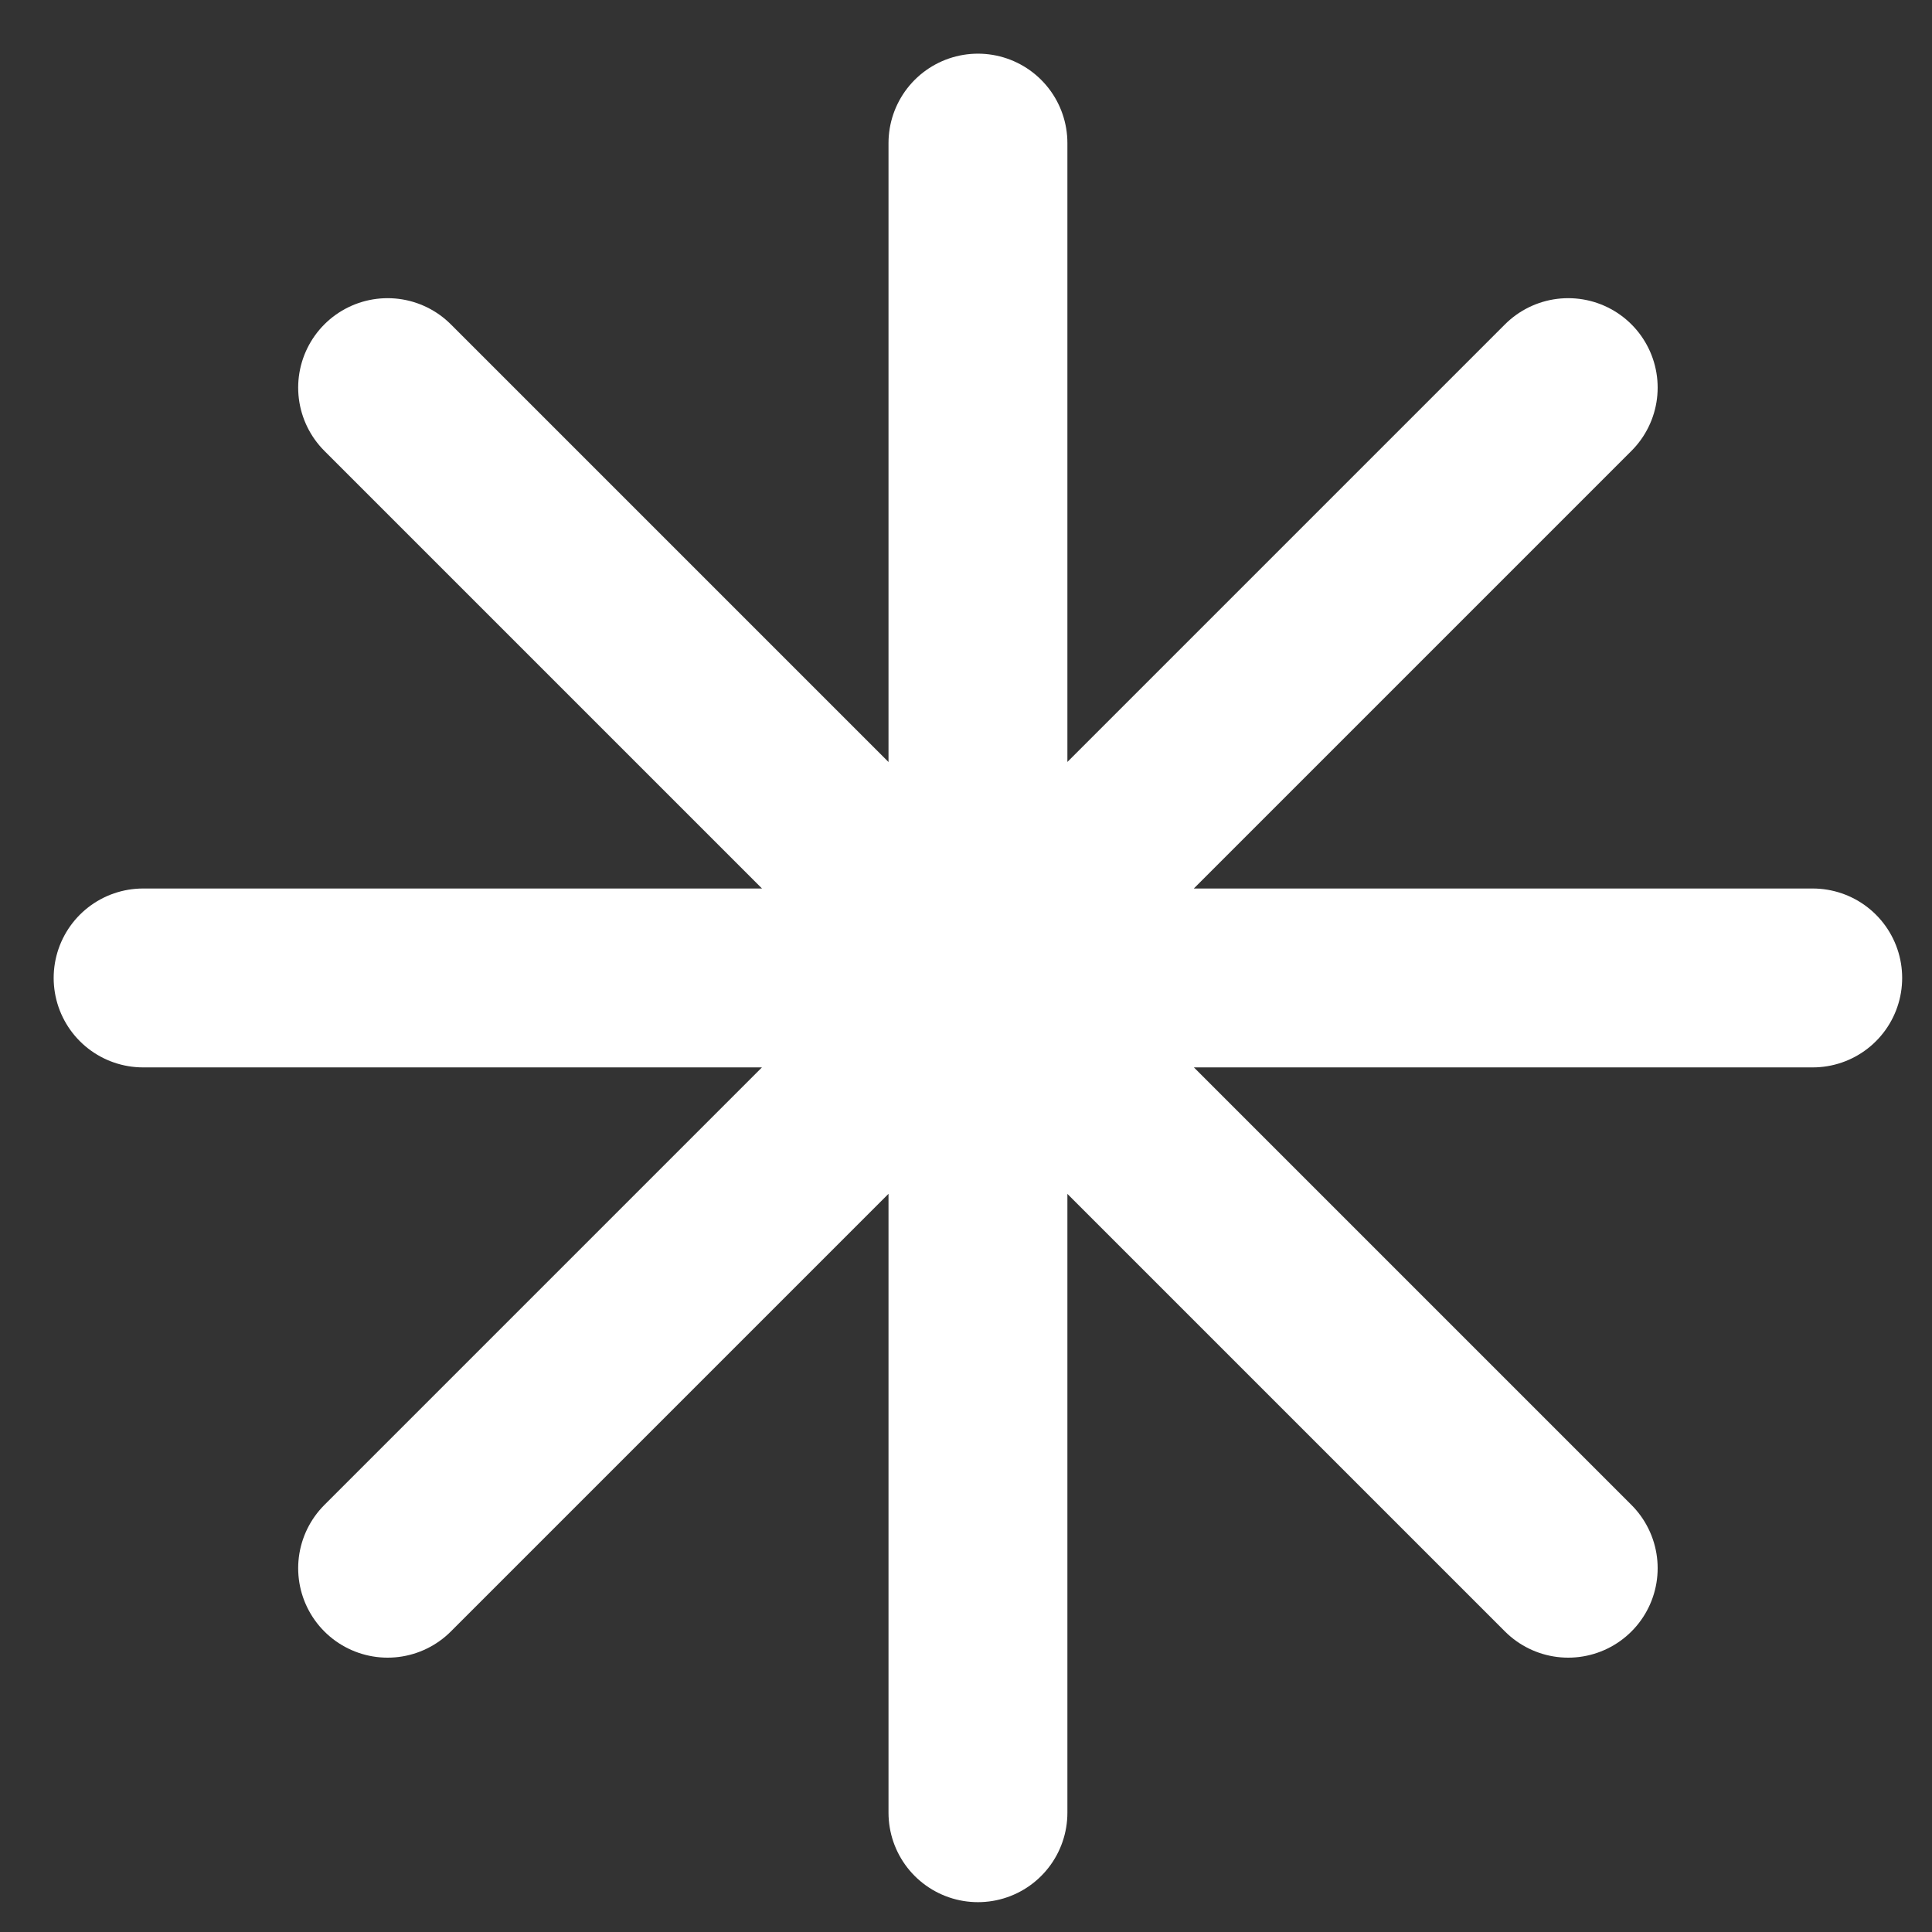 <svg width="27" height="27" viewBox="0 0 27 27" fill="none" xmlns="http://www.w3.org/2000/svg">
  <rect x="0" y="0" width="27" height="27" fill="#333333" stroke="none"/>
  <path d="M13.667 2V25.333M21.916 5.417L5.417 21.916M25.333 13.667H2M21.916 21.916L5.417 5.417"
    stroke="white" stroke-width="2.5" stroke-linecap="round" stroke-linejoin="round" />
</svg>